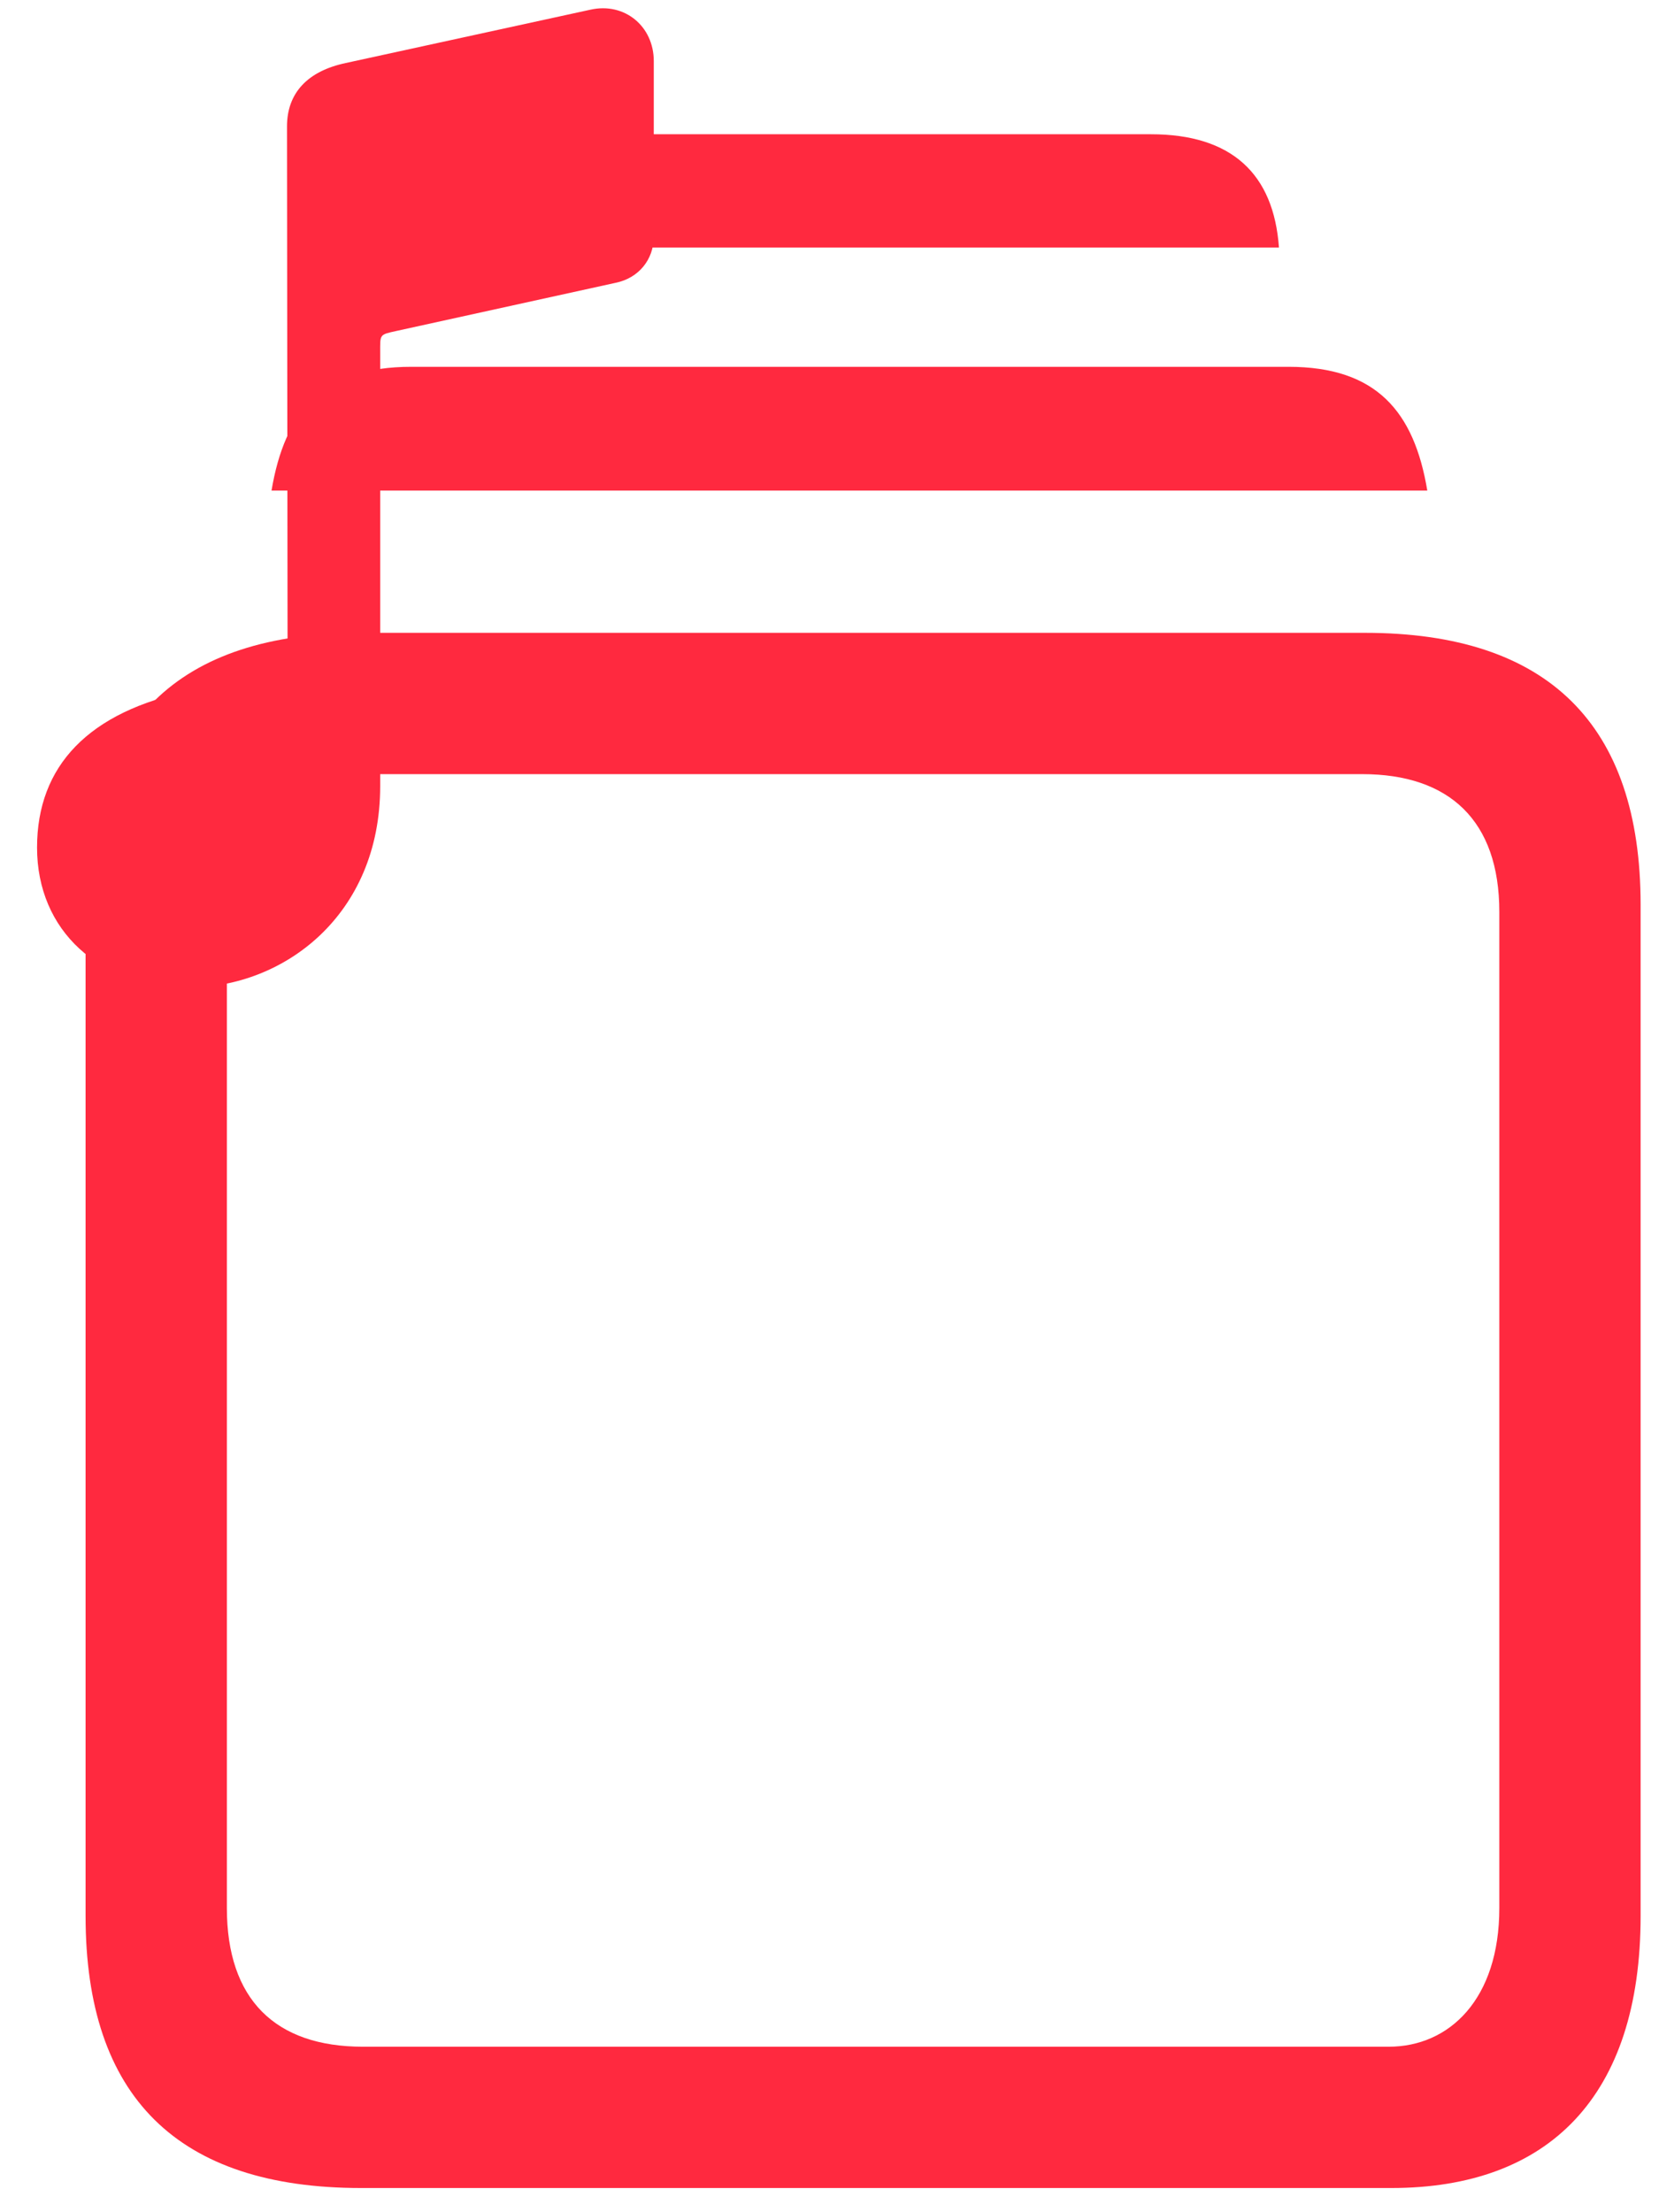 <svg width="12" height="16" viewBox="0 0 12 16" fill="none" xmlns="http://www.w3.org/2000/svg">
<path d="M3.094 1.79H9.251C9.213 1.257 8.909 0.971 8.325 0.971H4.021C3.437 0.971 3.132 1.257 3.094 1.79ZM1.964 3.548H10.324C10.229 2.977 9.956 2.653 9.321 2.653H2.974C2.333 2.653 2.06 2.977 1.964 3.548ZM2.612 15.825H10.064C11.2 15.825 11.867 15.165 11.867 13.857V6.544C11.867 5.237 11.194 4.577 9.874 4.577H2.612C1.285 4.577 0.619 5.23 0.619 6.544V13.857C0.619 15.165 1.285 15.825 2.612 15.825ZM2.625 14.803C1.99 14.803 1.641 14.46 1.641 13.8V6.595C1.641 5.935 1.99 5.599 2.625 5.599H9.854C10.483 5.599 10.845 5.935 10.845 6.595V13.8C10.845 14.46 10.483 14.803 10.045 14.803H2.625Z" fill="#FF293F"/>
<path d="M4.729 1.71V0.442C4.729 0.189 4.517 0.015 4.271 0.07L2.5 0.456C2.227 0.514 2.076 0.671 2.076 0.914L2.08 4.667C2.086 4.79 2.035 4.858 1.936 4.879L1.382 4.995C0.641 5.146 0.268 5.539 0.268 6.13C0.268 6.731 0.719 7.142 1.365 7.142C2.049 7.142 2.75 6.622 2.75 5.686V2.548C2.75 2.418 2.743 2.421 2.866 2.394L4.455 2.045C4.619 2.011 4.729 1.878 4.729 1.71Z" fill="#FF293F"/>
</svg>

